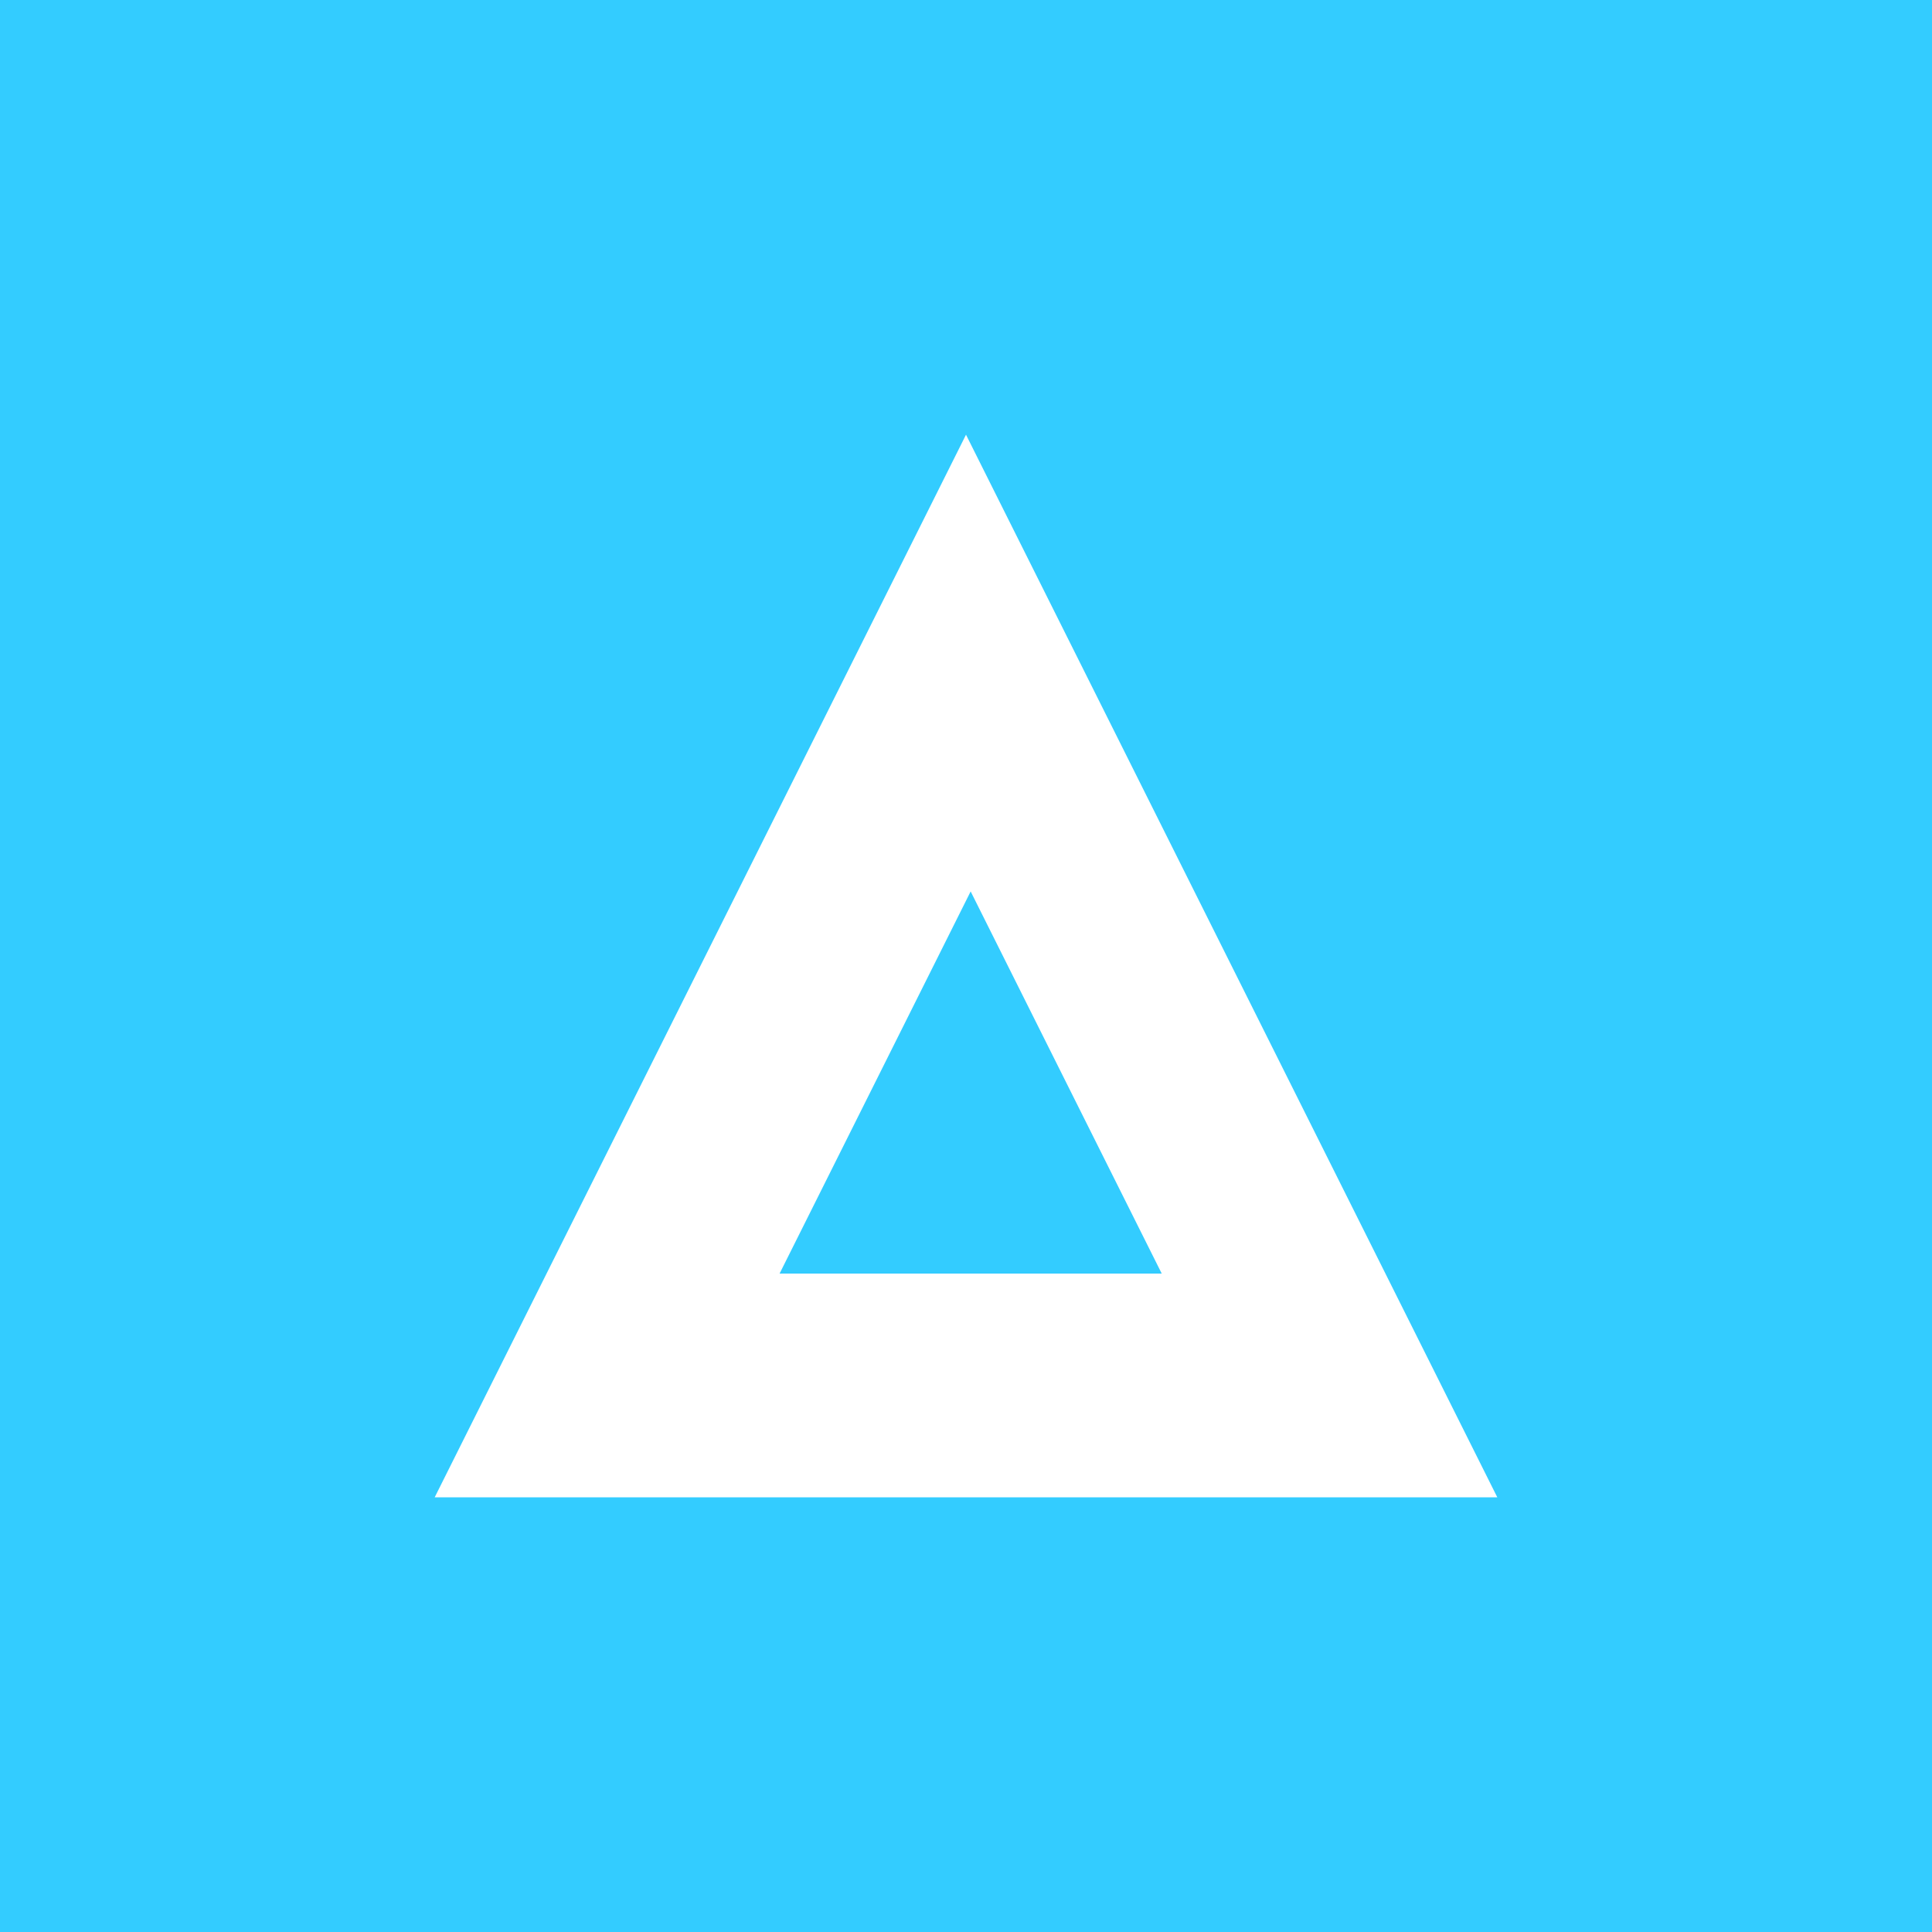 <?xml version="1.0" encoding="UTF-8"?>
<svg width="200px" height="200px" viewBox="0 0 200 200" version="1.1" xmlns="http://www.w3.org/2000/svg" xmlns:xlink="http://www.w3.org/1999/xlink">
    <!-- Generator: Sketch 52.2 (67145) - http://www.bohemiancoding.com/sketch -->
    <title>deltaBox</title>
    <desc>Created with Sketch.</desc>
    <g id="Page-1" stroke="none" stroke-width="1" fill="none" fill-rule="evenodd">
        <g id="Artboard-2-Copy-36" transform="translate(-416, -98)">
            <g id="deltaBox" transform="translate(416, 98)">
                <rect id="Rectangle-Copy-6" fill="#33CCFF" x="0" y="0" width="200" height="200"></rect>
                <path d="M100,45 L155,155 L45,155 L100,45 Z M100.482,92.281 L80.702,131.842 L120.263,131.842 L100.482,92.281 Z" id="Combined-Shape" fill="#FFFFFF"></path>
            </g>
        </g>
    </g>
</svg>